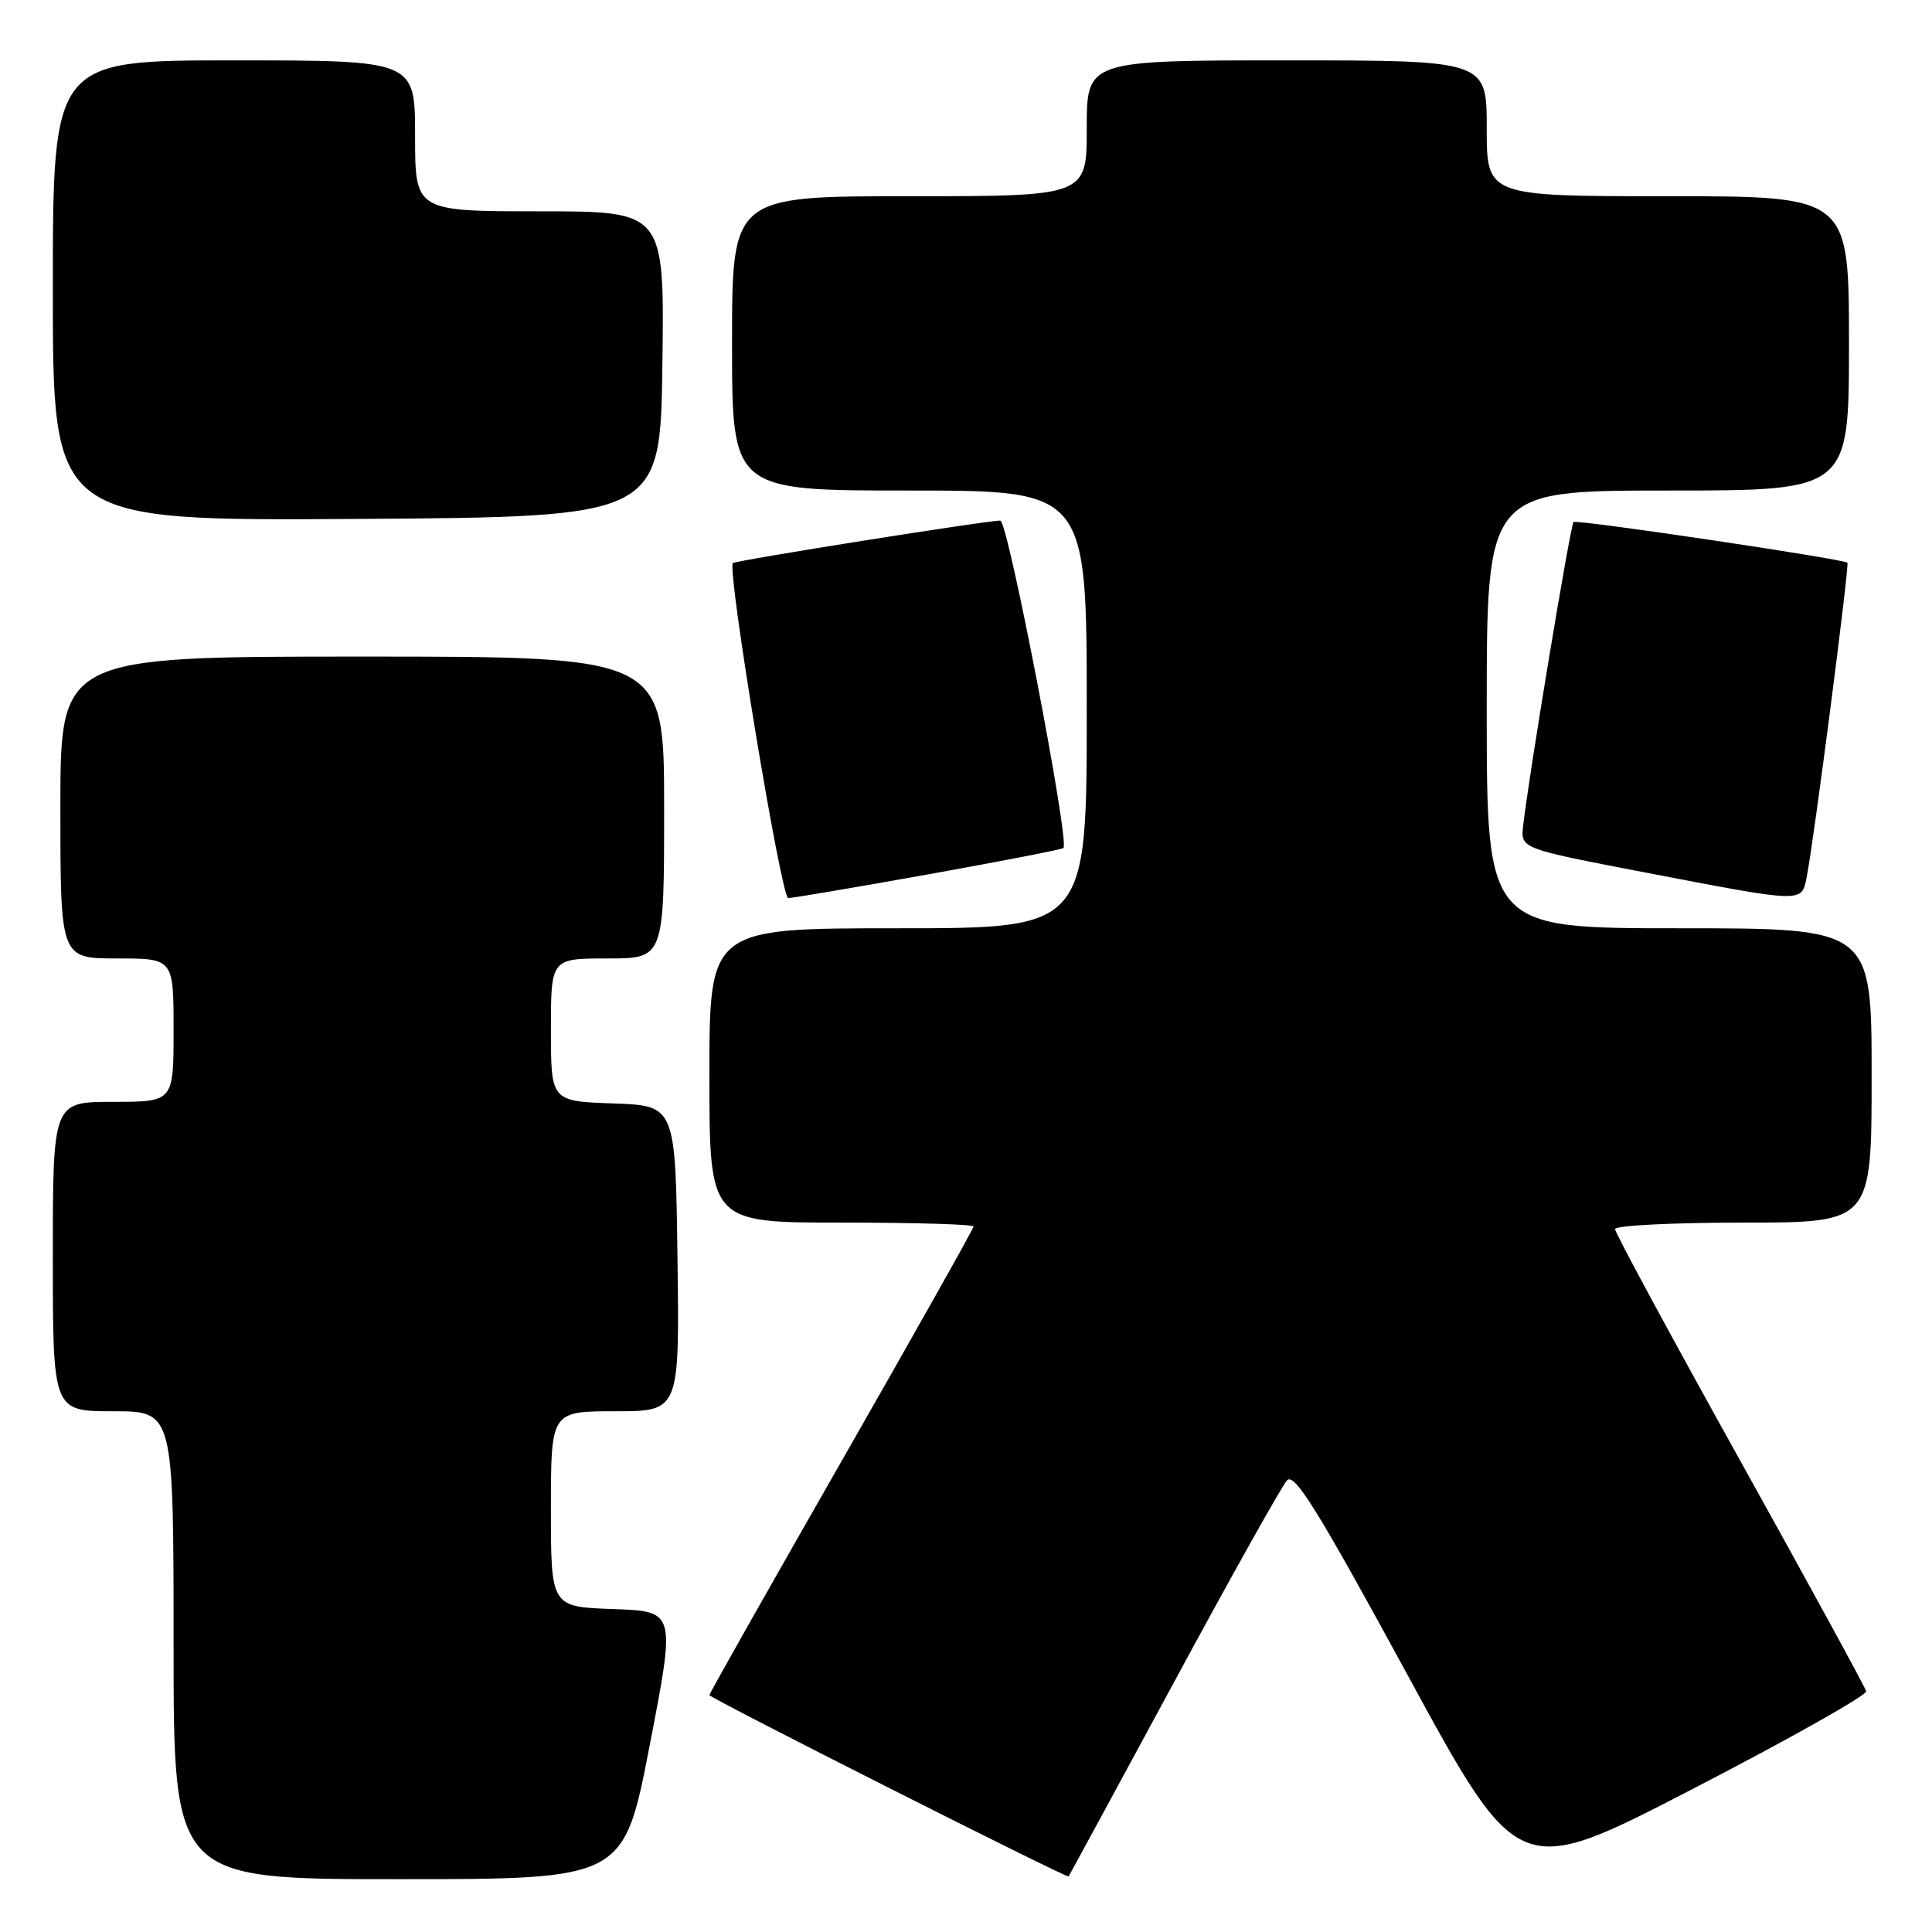 <?xml version="1.0" encoding="UTF-8" standalone="no"?>
<!DOCTYPE svg PUBLIC "-//W3C//DTD SVG 1.1//EN" "http://www.w3.org/Graphics/SVG/1.1/DTD/svg11.dtd" >
<svg xmlns="http://www.w3.org/2000/svg" xmlns:xlink="http://www.w3.org/1999/xlink" version="1.1" viewBox="0 0 256 256">
 <g >
 <path fill="currentColor"
d=" M 86.09 231.25 C 89.53 213.50 89.53 213.50 81.26 213.21 C 73.00 212.92 73.00 212.92 73.00 199.96 C 73.00 187.00 73.00 187.00 81.52 187.00 C 90.04 187.00 90.04 187.00 89.77 166.75 C 89.50 146.50 89.50 146.50 81.25 146.21 C 73.00 145.92 73.00 145.92 73.00 136.46 C 73.00 127.00 73.00 127.00 80.50 127.00 C 88.00 127.00 88.00 127.00 88.00 107.00 C 88.00 87.00 88.00 87.00 48.00 87.00 C 8.00 87.00 8.00 87.00 8.00 107.00 C 8.00 127.00 8.00 127.00 15.50 127.00 C 23.00 127.00 23.00 127.00 23.00 136.50 C 23.00 146.00 23.00 146.00 15.00 146.00 C 7.00 146.00 7.00 146.00 7.00 166.50 C 7.00 187.00 7.00 187.00 15.00 187.00 C 23.00 187.00 23.00 187.00 23.00 218.00 C 23.00 249.00 23.00 249.00 52.83 249.00 C 82.66 249.00 82.66 249.00 86.09 231.25 Z  M 155.51 223.00 C 163.09 208.97 169.85 196.90 170.53 196.16 C 171.51 195.08 174.59 200.03 186.49 221.91 C 201.22 248.99 201.22 248.99 224.36 237.01 C 237.09 230.43 247.40 224.61 247.28 224.10 C 247.15 223.58 239.62 209.79 230.53 193.44 C 221.44 177.10 214.00 163.34 214.00 162.86 C 214.00 162.39 221.65 162.00 231.00 162.00 C 248.00 162.00 248.00 162.00 248.00 142.50 C 248.00 123.00 248.00 123.00 222.50 123.00 C 197.00 123.00 197.00 123.00 197.00 94.00 C 197.00 65.00 197.00 65.00 221.00 65.00 C 245.00 65.00 245.00 65.00 245.00 45.50 C 245.00 26.00 245.00 26.00 221.00 26.00 C 197.00 26.00 197.00 26.00 197.00 17.00 C 197.00 8.00 197.00 8.00 170.50 8.00 C 144.00 8.00 144.00 8.00 144.00 17.00 C 144.00 26.00 144.00 26.00 120.50 26.00 C 97.00 26.00 97.00 26.00 97.00 45.50 C 97.00 65.00 97.00 65.00 120.50 65.00 C 144.00 65.00 144.00 65.00 144.00 94.00 C 144.00 123.00 144.00 123.00 119.00 123.00 C 94.00 123.00 94.00 123.00 94.00 142.50 C 94.00 162.00 94.00 162.00 111.50 162.00 C 121.12 162.00 129.00 162.23 129.00 162.52 C 129.00 162.80 121.12 176.80 111.50 193.63 C 101.88 210.45 94.00 224.39 94.00 224.61 C 94.00 224.99 141.40 248.92 141.60 248.64 C 141.66 248.56 147.92 237.03 155.51 223.00 Z  M 122.97 115.86 C 132.61 114.13 140.69 112.56 140.91 112.37 C 141.77 111.62 133.56 69.00 132.55 68.98 C 130.83 68.96 97.53 74.25 97.11 74.61 C 96.29 75.32 103.51 119.00 104.44 119.00 C 104.99 119.00 113.32 117.59 122.97 115.86 Z  M 239.39 116.25 C 240.33 111.57 245.09 74.76 244.79 74.56 C 243.90 74.00 208.87 68.80 208.50 69.17 C 208.08 69.59 202.51 103.20 201.82 109.47 C 201.50 112.44 201.50 112.44 218.00 115.61 C 239.10 119.66 238.71 119.65 239.39 116.25 Z  M 87.77 48.25 C 88.04 28.00 88.04 28.00 71.52 28.00 C 55.00 28.00 55.00 28.00 55.00 18.00 C 55.00 8.00 55.00 8.00 31.00 8.00 C 7.00 8.00 7.00 8.00 7.00 38.51 C 7.00 69.02 7.00 69.02 47.25 68.76 C 87.50 68.50 87.50 68.50 87.77 48.25 Z "/>
</g>
</svg>